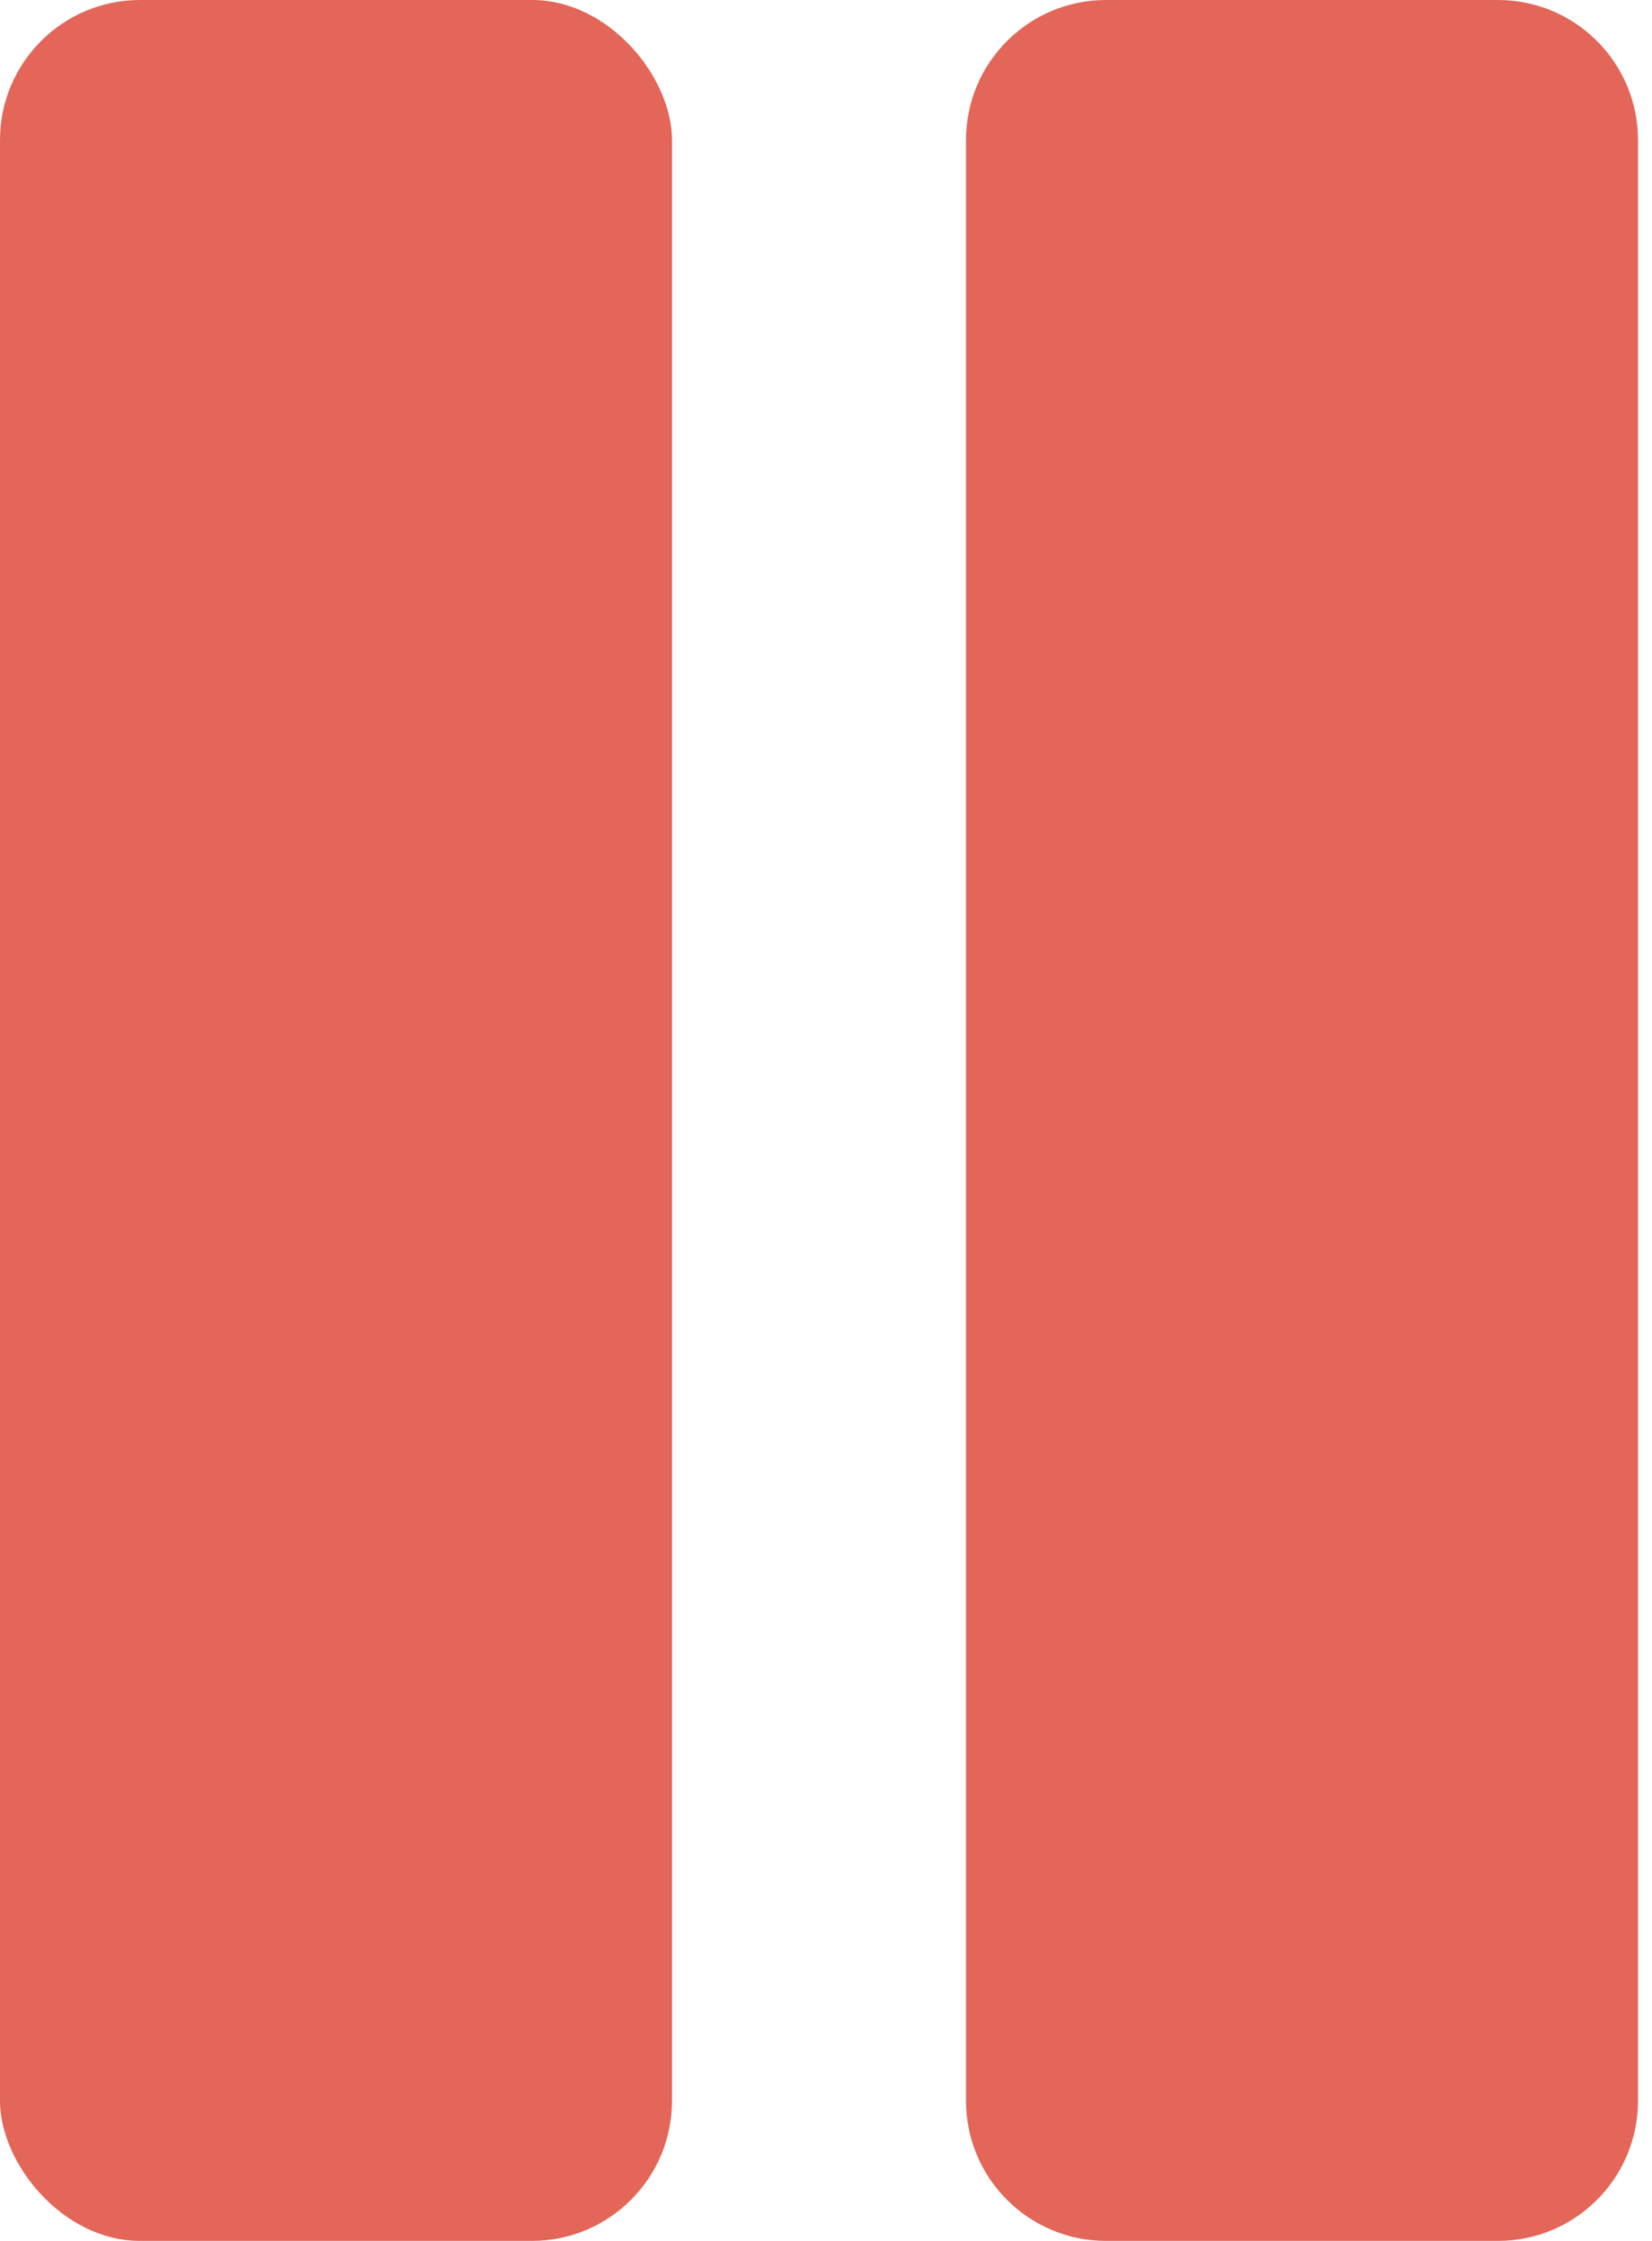 <svg width="59" height="80" viewBox="0 0 59 80" fill="none" xmlns="http://www.w3.org/2000/svg">
<rect width="24" height="80" rx="5" fill="#E36658"/>
<path d="M34.5 5C34.5 2.239 36.739 0 39.5 0H53.5C56.261 0 58.5 2.239 58.5 5V75C58.5 77.761 56.261 80 53.5 80H39.5C36.739 80 34.5 77.761 34.5 75V5Z" fill="#E36658"/>
</svg>
